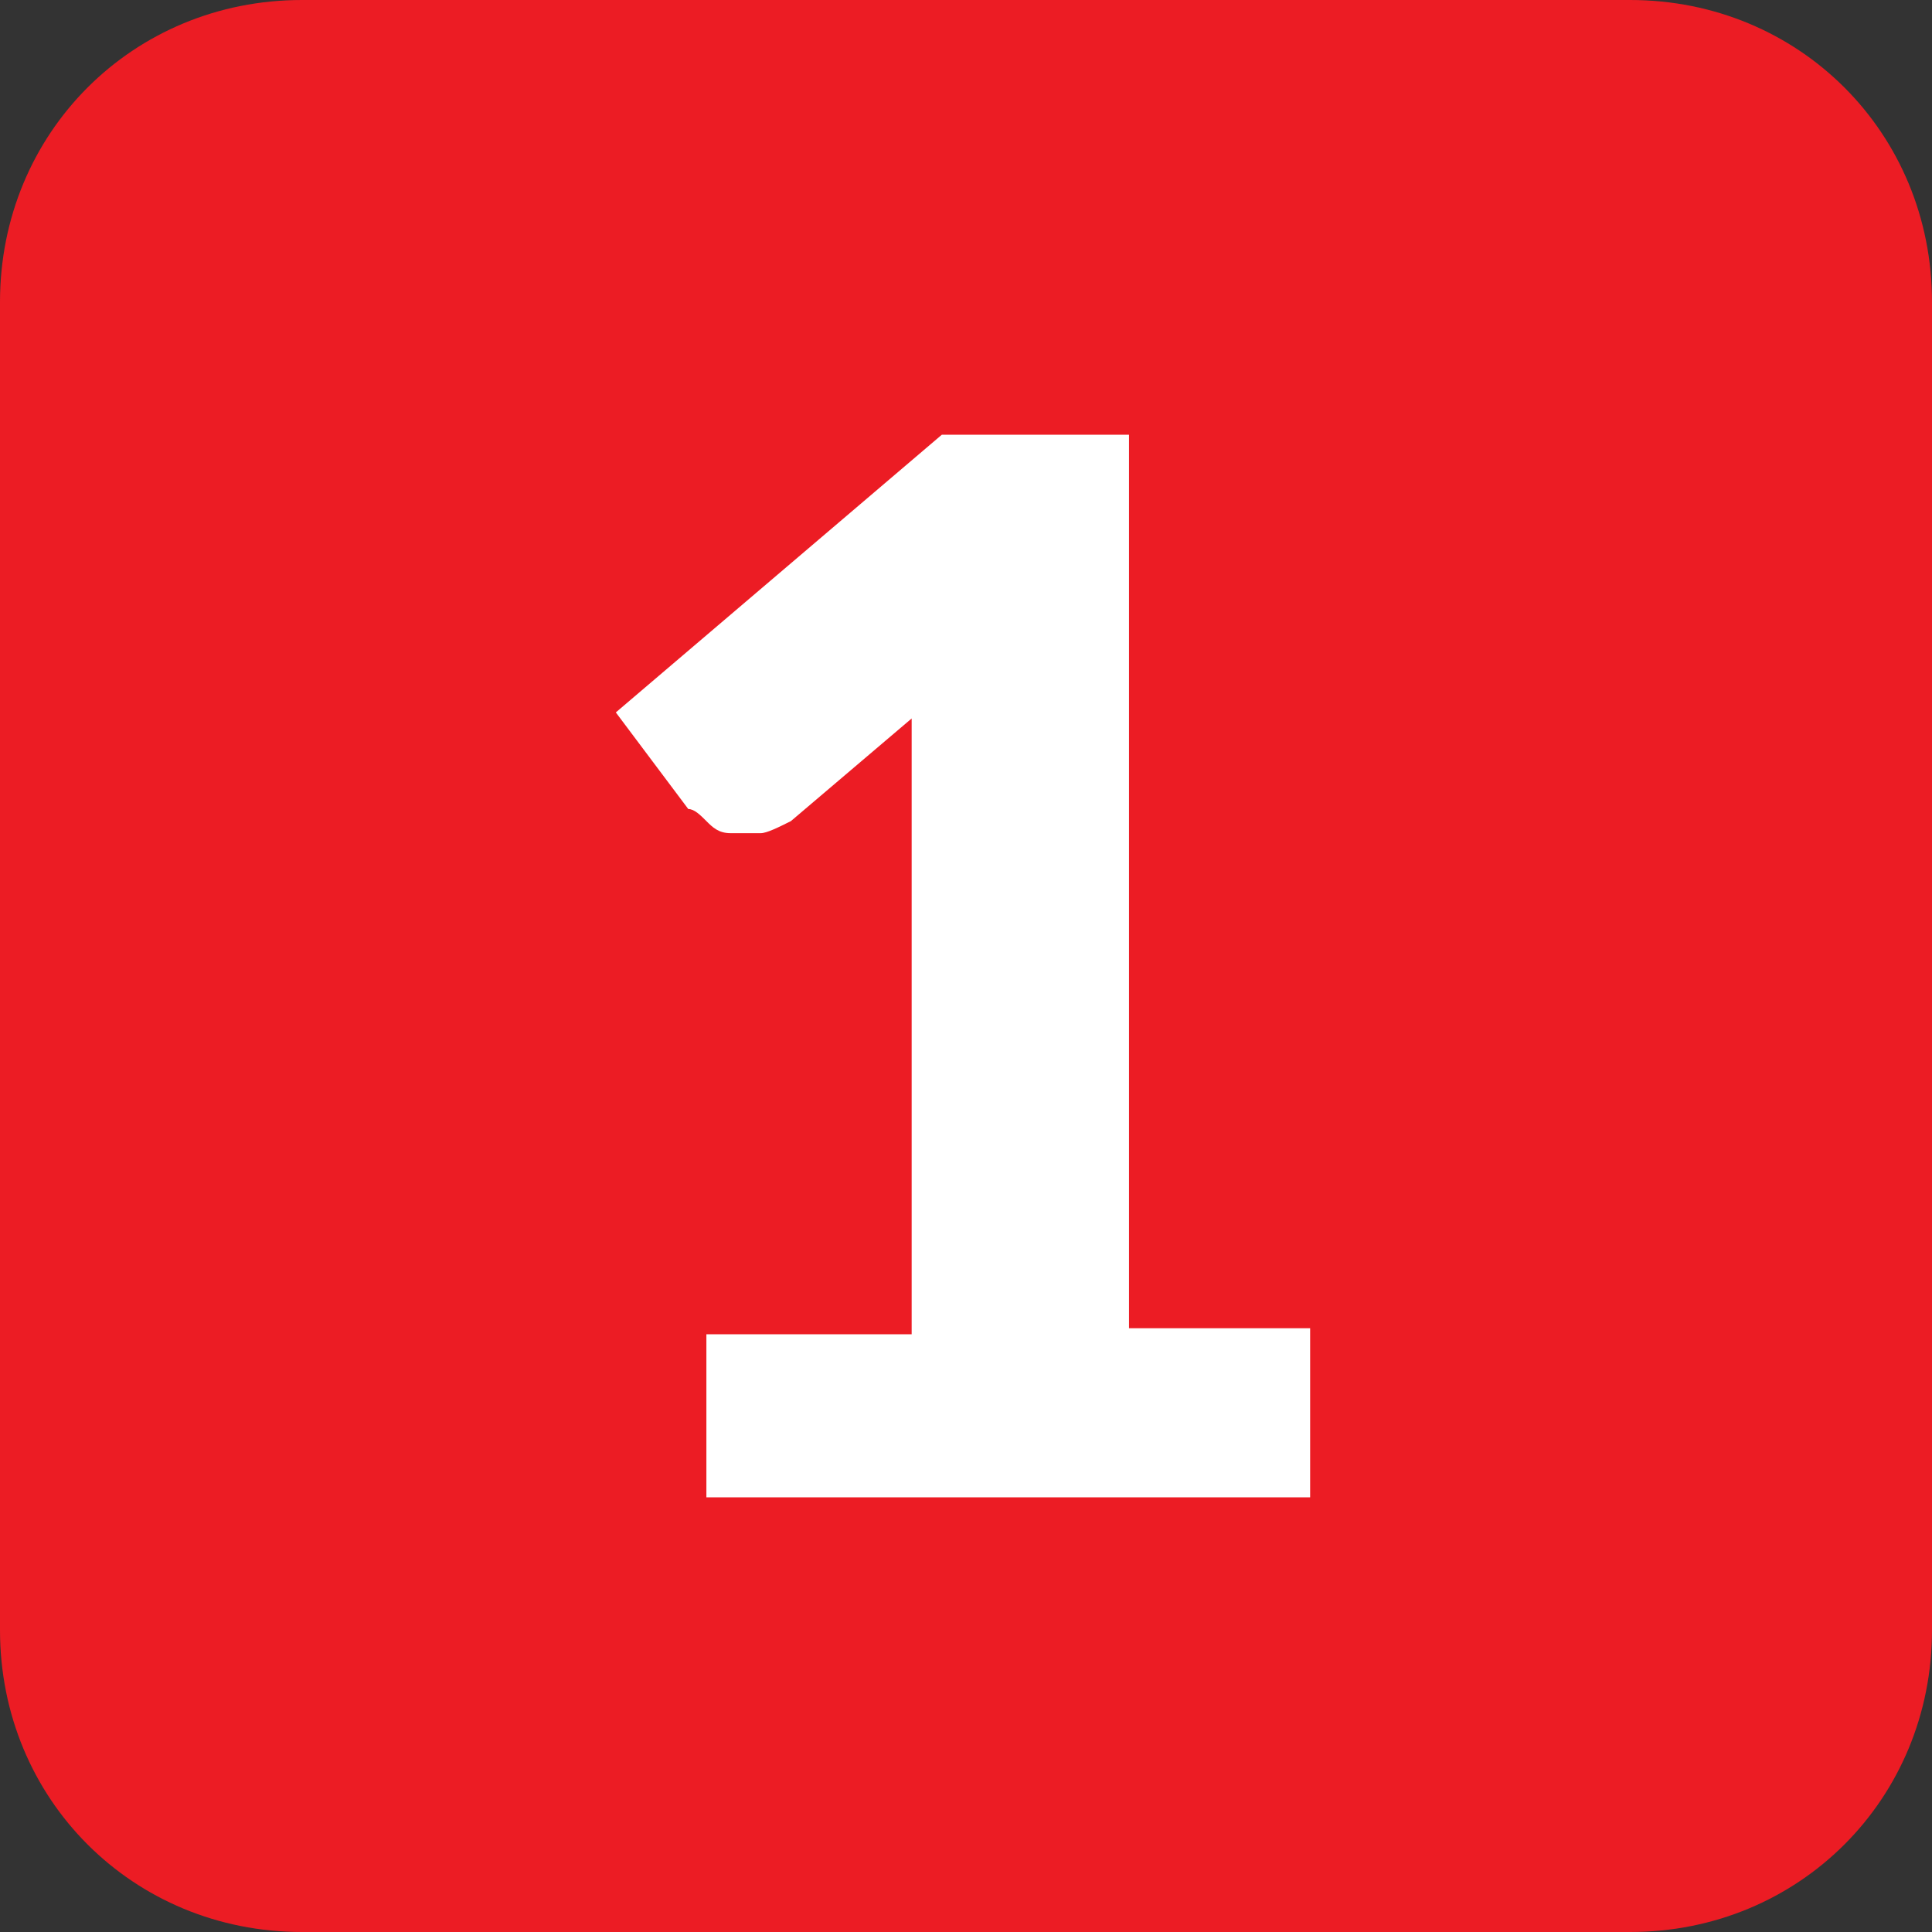 <?xml version="1.0" encoding="utf-8"?>
<!-- Generator: Adobe Illustrator 18.0.0, SVG Export Plug-In . SVG Version: 6.00 Build 0)  -->
<!DOCTYPE svg PUBLIC "-//W3C//DTD SVG 1.1//EN" "http://www.w3.org/Graphics/SVG/1.1/DTD/svg11.dtd">
<svg version="1.1" id="Layer_1" xmlns="http://www.w3.org/2000/svg" xmlns:xlink="http://www.w3.org/1999/xlink" x="0px" y="0px"
	 viewBox="0 0 32 32" enable-background="new 0 0 32 32" xml:space="preserve">
<rect x="0" y="0" width="32" height="32" fill="#333333" stroke="none"/>
<path fill="#EC1C24" d="M32,27V5c0-2.8-2.2-5-5-5L5,0C2.2,0,0,2.2,0,5l0,22c0,2.8,2.2,5,5,5h22C29.8,32,32,29.8,32,27z"/>
<g>
	<path fill="#FFFFFF" d="M21.7,22.1v2.7h-10v-2.7h3.4v-8.8c0-0.2,0-0.5,0-0.7s0-0.5,0-0.7l-2,1.7c-0.2,0.1-0.4,0.2-0.5,0.2
		c-0.2,0-0.3,0-0.5,0c-0.2,0-0.3-0.1-0.4-0.2c-0.1-0.1-0.2-0.2-0.3-0.2l-1.2-1.6l5.4-4.6h3.1v14.8H21.7z"/>
</g>
</svg>
